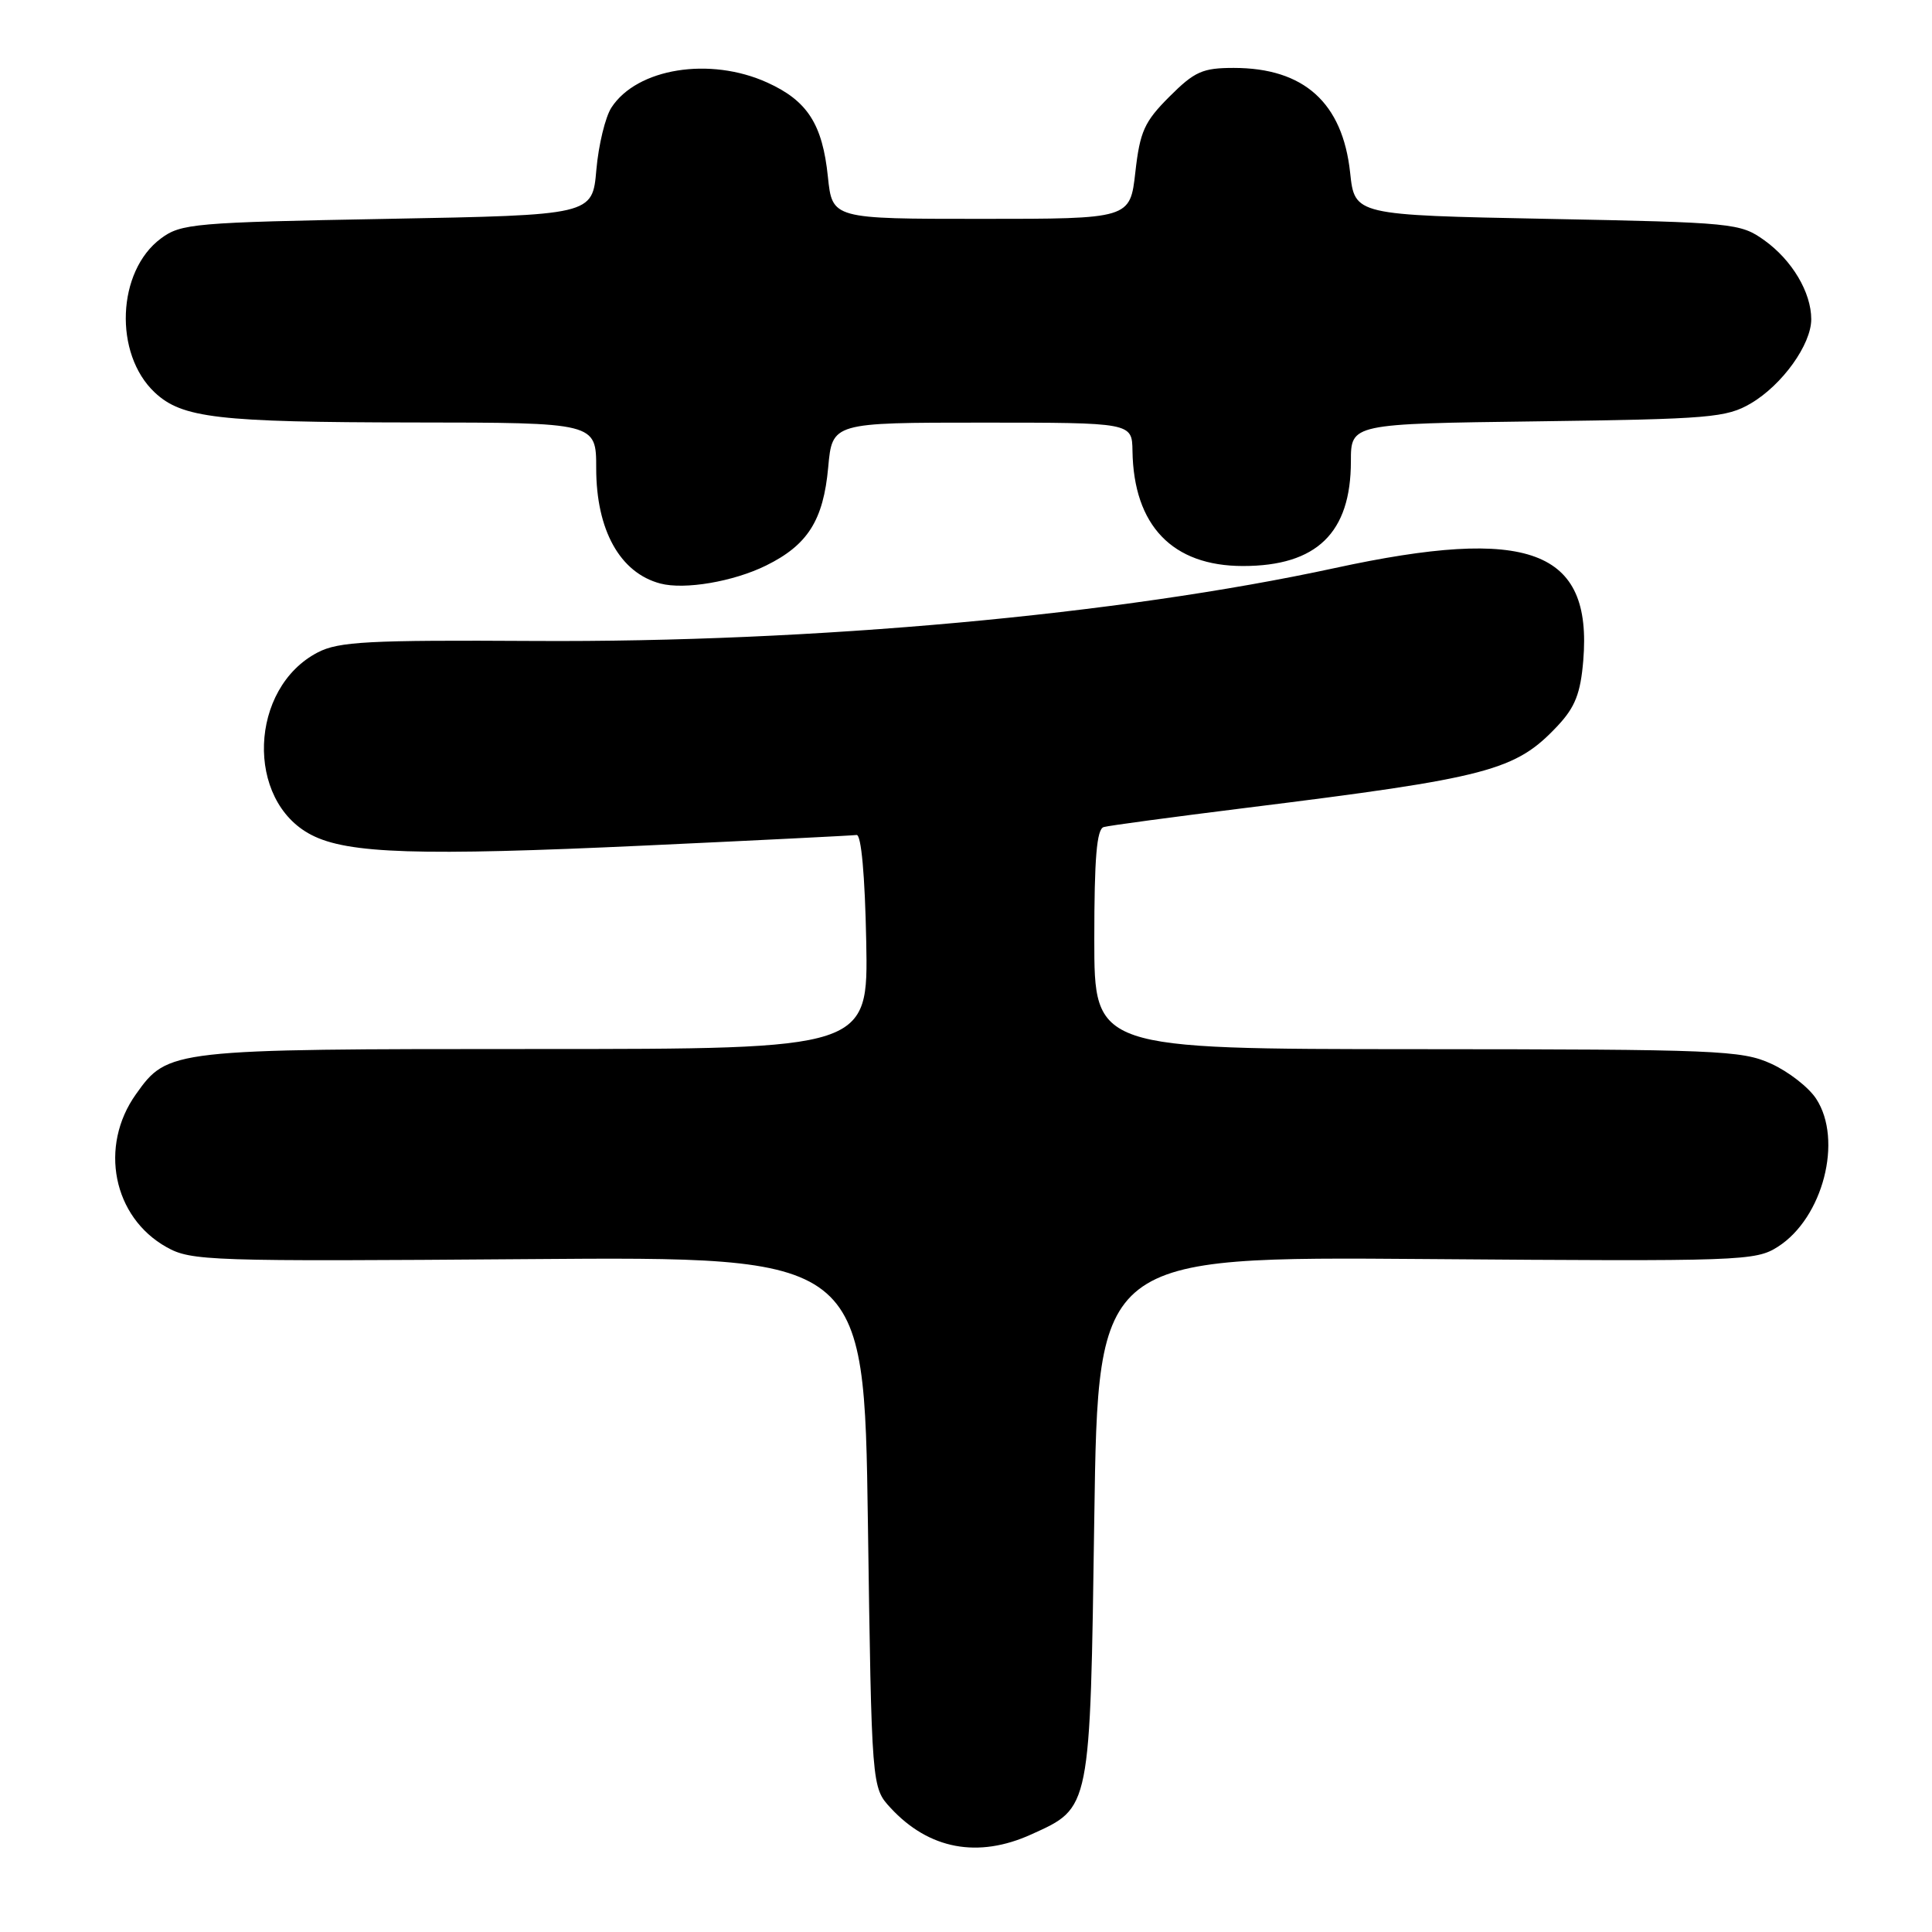 <?xml version="1.0" encoding="UTF-8" standalone="no"?>
<!DOCTYPE svg PUBLIC "-//W3C//DTD SVG 1.1//EN" "http://www.w3.org/Graphics/SVG/1.1/DTD/svg11.dtd" >
<svg xmlns="http://www.w3.org/2000/svg" xmlns:xlink="http://www.w3.org/1999/xlink" version="1.1" viewBox="0 0 256 256">
 <g >
 <path fill="currentColor"
d=" M 136.67 243.06 C 144.54 239.49 144.44 240.02 145.00 201.05 C 145.50 166.50 145.50 166.50 189.00 166.83 C 230.83 167.15 232.62 167.09 235.58 165.20 C 241.55 161.39 244.23 151.05 240.65 145.59 C 239.66 144.07 236.97 141.98 234.67 140.94 C 230.79 139.17 227.54 139.04 187.75 139.02 C 145.00 139.00 145.00 139.00 145.00 124.47 C 145.00 113.70 145.32 109.85 146.25 109.59 C 146.94 109.39 155.38 108.26 165.00 107.06 C 197.37 103.04 200.81 102.13 206.42 96.15 C 208.71 93.70 209.43 91.87 209.79 87.53 C 211.01 72.82 202.60 69.69 176.87 75.27 C 148.30 81.46 107.75 85.15 70.75 84.93 C 48.83 84.80 44.88 85.01 42.12 86.44 C 33.01 91.15 32.48 106.10 41.26 110.63 C 46.08 113.13 55.55 113.43 85.44 112.04 C 100.32 111.35 112.95 110.72 113.50 110.64 C 114.12 110.55 114.61 115.98 114.78 124.75 C 115.05 139.00 115.05 139.00 71.00 139.00 C 22.59 139.00 22.24 139.04 18.02 144.98 C 13.09 151.89 14.97 161.29 22.08 165.26 C 25.33 167.08 27.67 167.16 70.00 166.84 C 114.50 166.50 114.50 166.50 115.00 201.67 C 115.50 236.84 115.50 236.84 118.00 239.55 C 123.08 245.05 129.59 246.28 136.67 243.06 Z  M 101.50 74.94 C 107.03 72.22 109.10 68.94 109.74 61.93 C 110.28 56.00 110.28 56.00 130.14 56.00 C 150.00 56.00 150.00 56.00 150.06 59.75 C 150.21 69.64 155.35 75.00 164.70 75.00 C 174.47 75.00 179.00 70.61 179.00 61.13 C 179.00 56.15 179.00 56.15 203.75 55.83 C 226.58 55.53 228.77 55.34 232.00 53.45 C 236.16 51.00 240.00 45.65 240.00 42.30 C 240.00 38.74 237.45 34.46 233.77 31.83 C 230.60 29.57 229.70 29.48 205.00 29.00 C 179.50 28.50 179.50 28.50 178.90 22.88 C 177.90 13.61 172.78 9.00 163.48 9.00 C 159.35 9.00 158.29 9.47 154.95 12.81 C 151.63 16.13 151.05 17.42 150.44 22.81 C 149.74 29.00 149.74 29.00 130.01 29.00 C 110.28 29.00 110.28 29.00 109.70 23.42 C 108.98 16.45 106.99 13.35 101.67 10.94 C 94.07 7.49 84.41 9.04 81.02 14.25 C 80.21 15.49 79.31 19.20 79.02 22.50 C 78.50 28.50 78.50 28.50 51.32 29.00 C 25.72 29.47 23.98 29.62 21.32 31.60 C 15.49 35.93 15.05 46.88 20.50 52.00 C 24.12 55.40 28.84 55.95 54.75 55.98 C 79.00 56.00 79.00 56.00 79.00 62.05 C 79.00 70.24 82.15 75.91 87.50 77.32 C 90.71 78.17 97.18 77.07 101.50 74.94 Z "/>
</g>
</svg>
